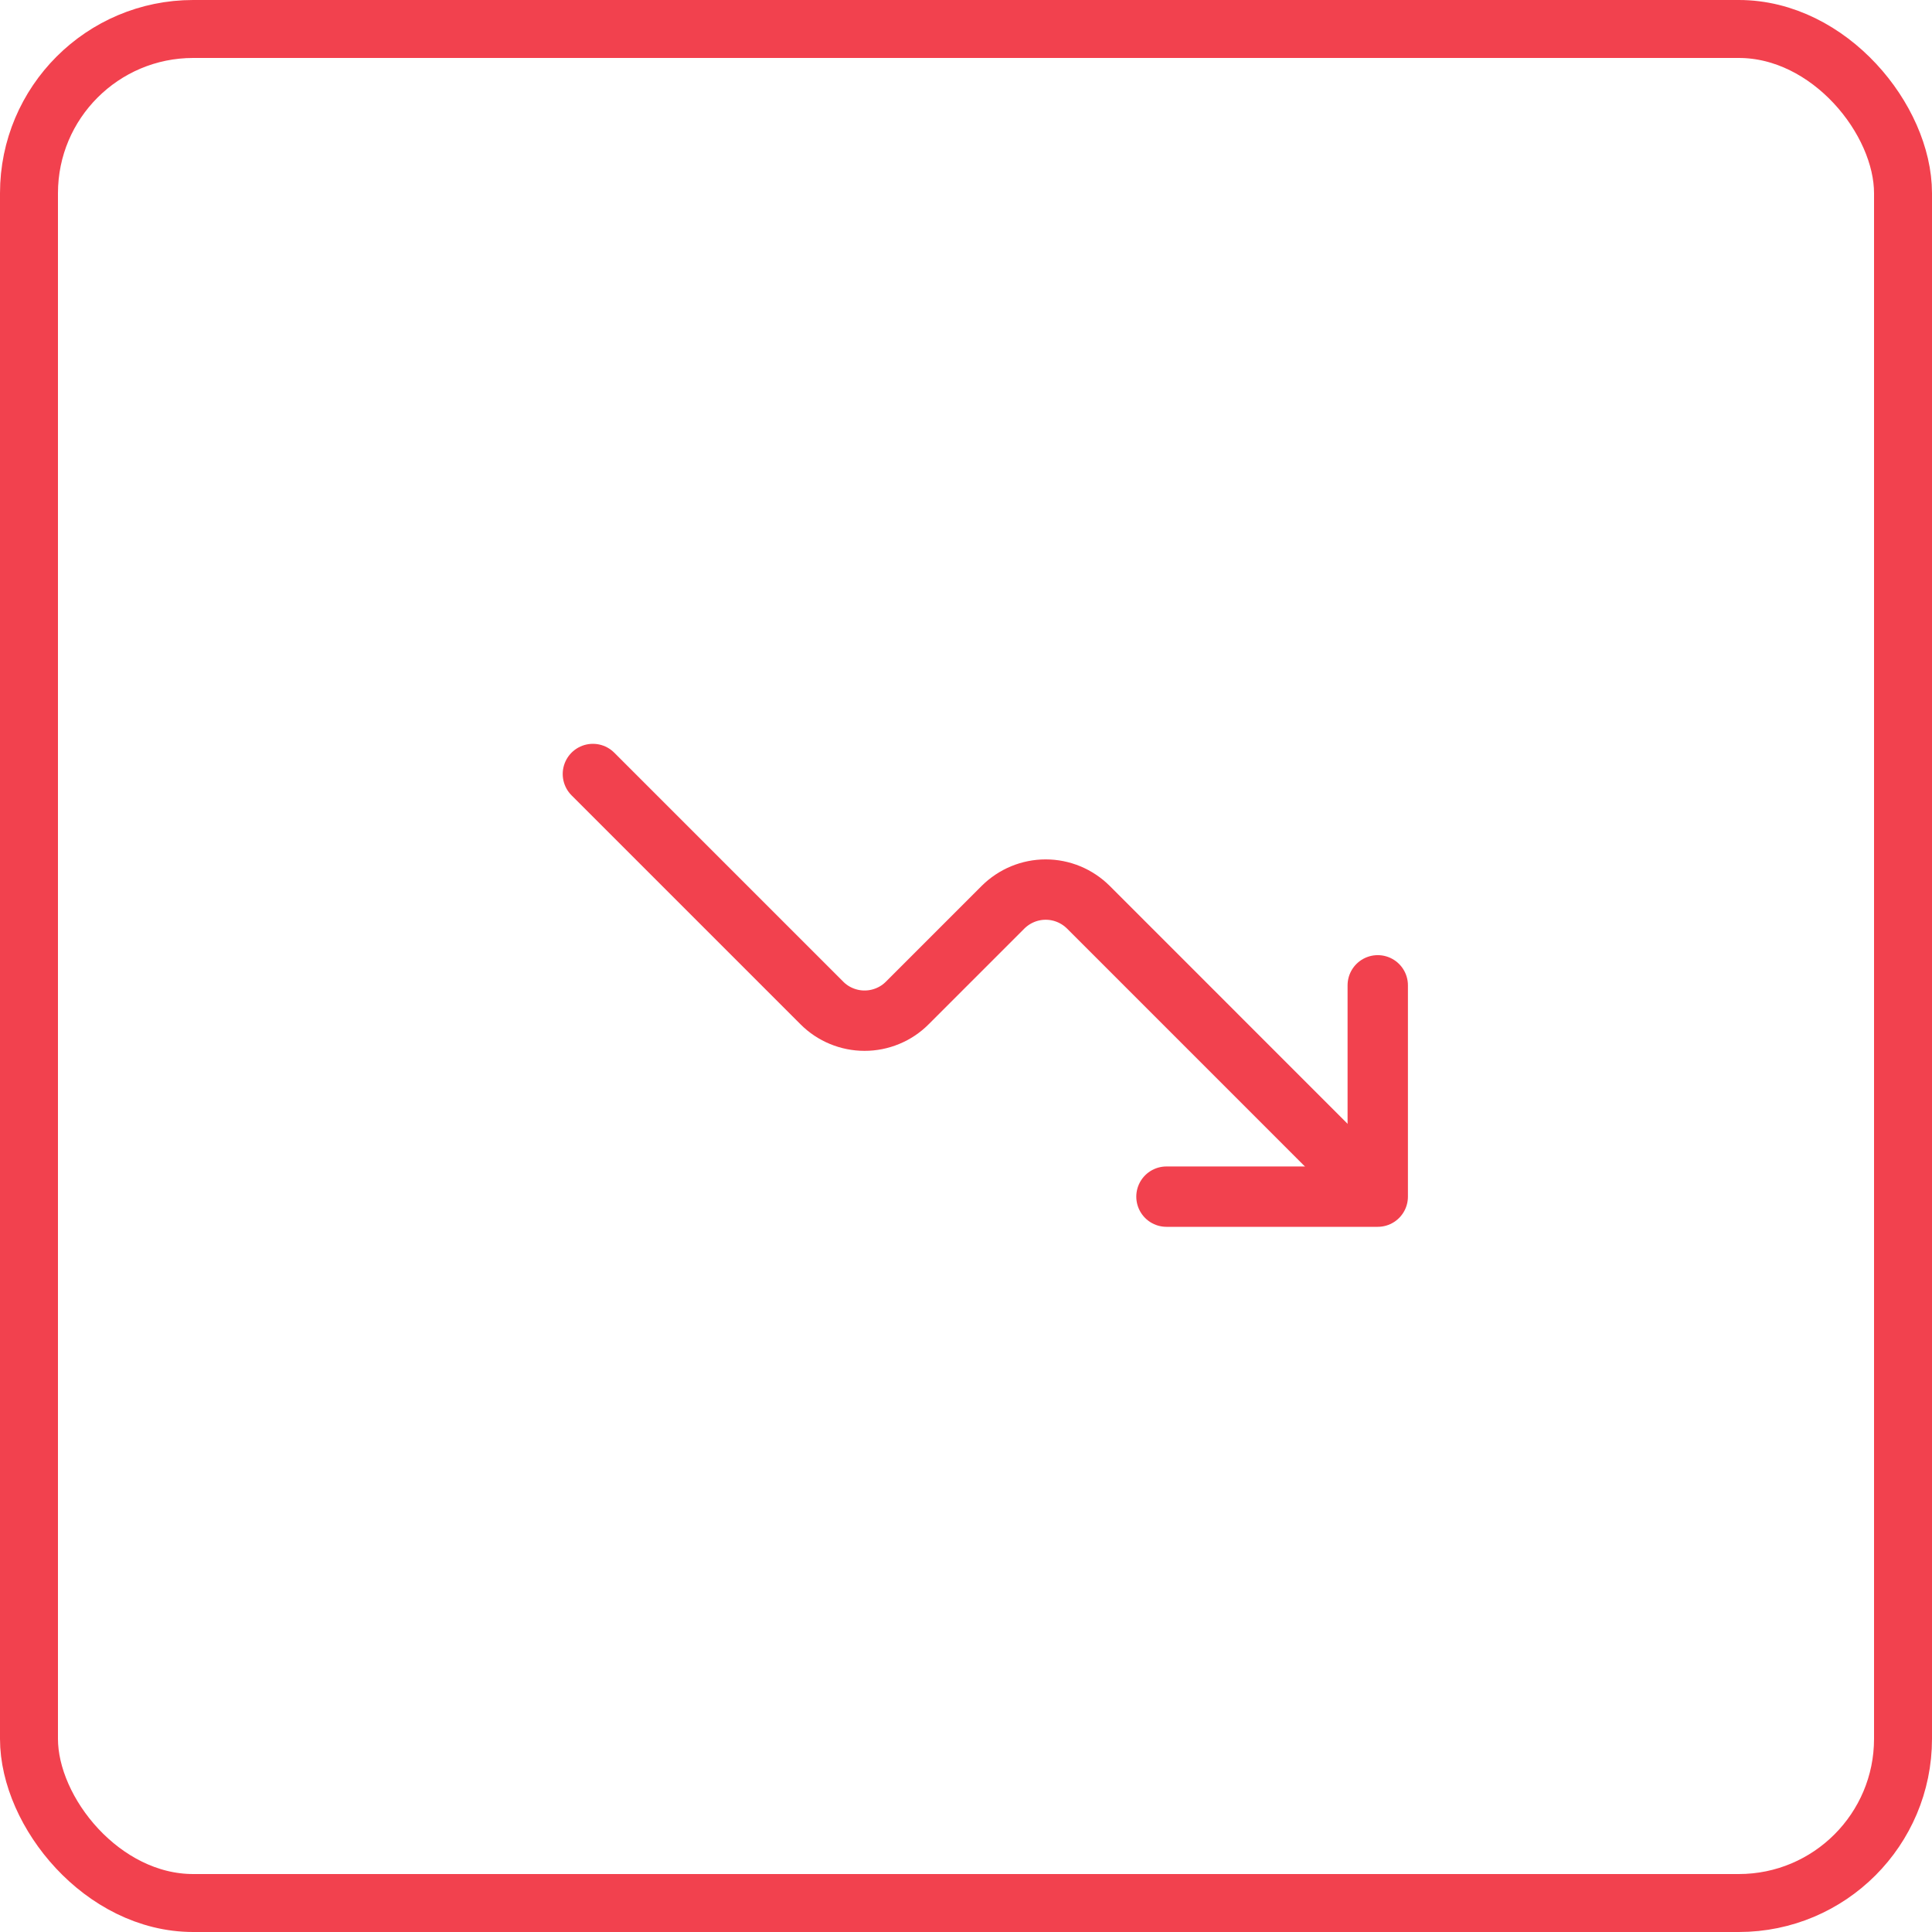 <svg width="50" height="50" viewBox="0 0 50 50" fill="none" xmlns="http://www.w3.org/2000/svg">
<rect x="0.75" y="0.75" width="48.5" height="48.5" rx="4.25" stroke="#F2414E" stroke-width="1.5"/>
<path d="M30.188 30.969H35.656V25.5" stroke="#F2414E" stroke-width="1.562" stroke-linecap="round" stroke-linejoin="round"/>
<path d="M15.344 20.031L21.27 25.957C21.415 26.103 21.587 26.218 21.777 26.296C21.967 26.375 22.17 26.415 22.375 26.415C22.58 26.415 22.783 26.375 22.973 26.296C23.163 26.218 23.335 26.103 23.48 25.957L25.957 23.48C26.103 23.335 26.275 23.22 26.465 23.141C26.654 23.063 26.857 23.022 27.062 23.022C27.268 23.022 27.471 23.063 27.66 23.141C27.85 23.22 28.022 23.335 28.168 23.48L34.875 30.188" stroke="#F2414E" stroke-width="1.562" stroke-linecap="round" stroke-linejoin="round"/>
</svg>

